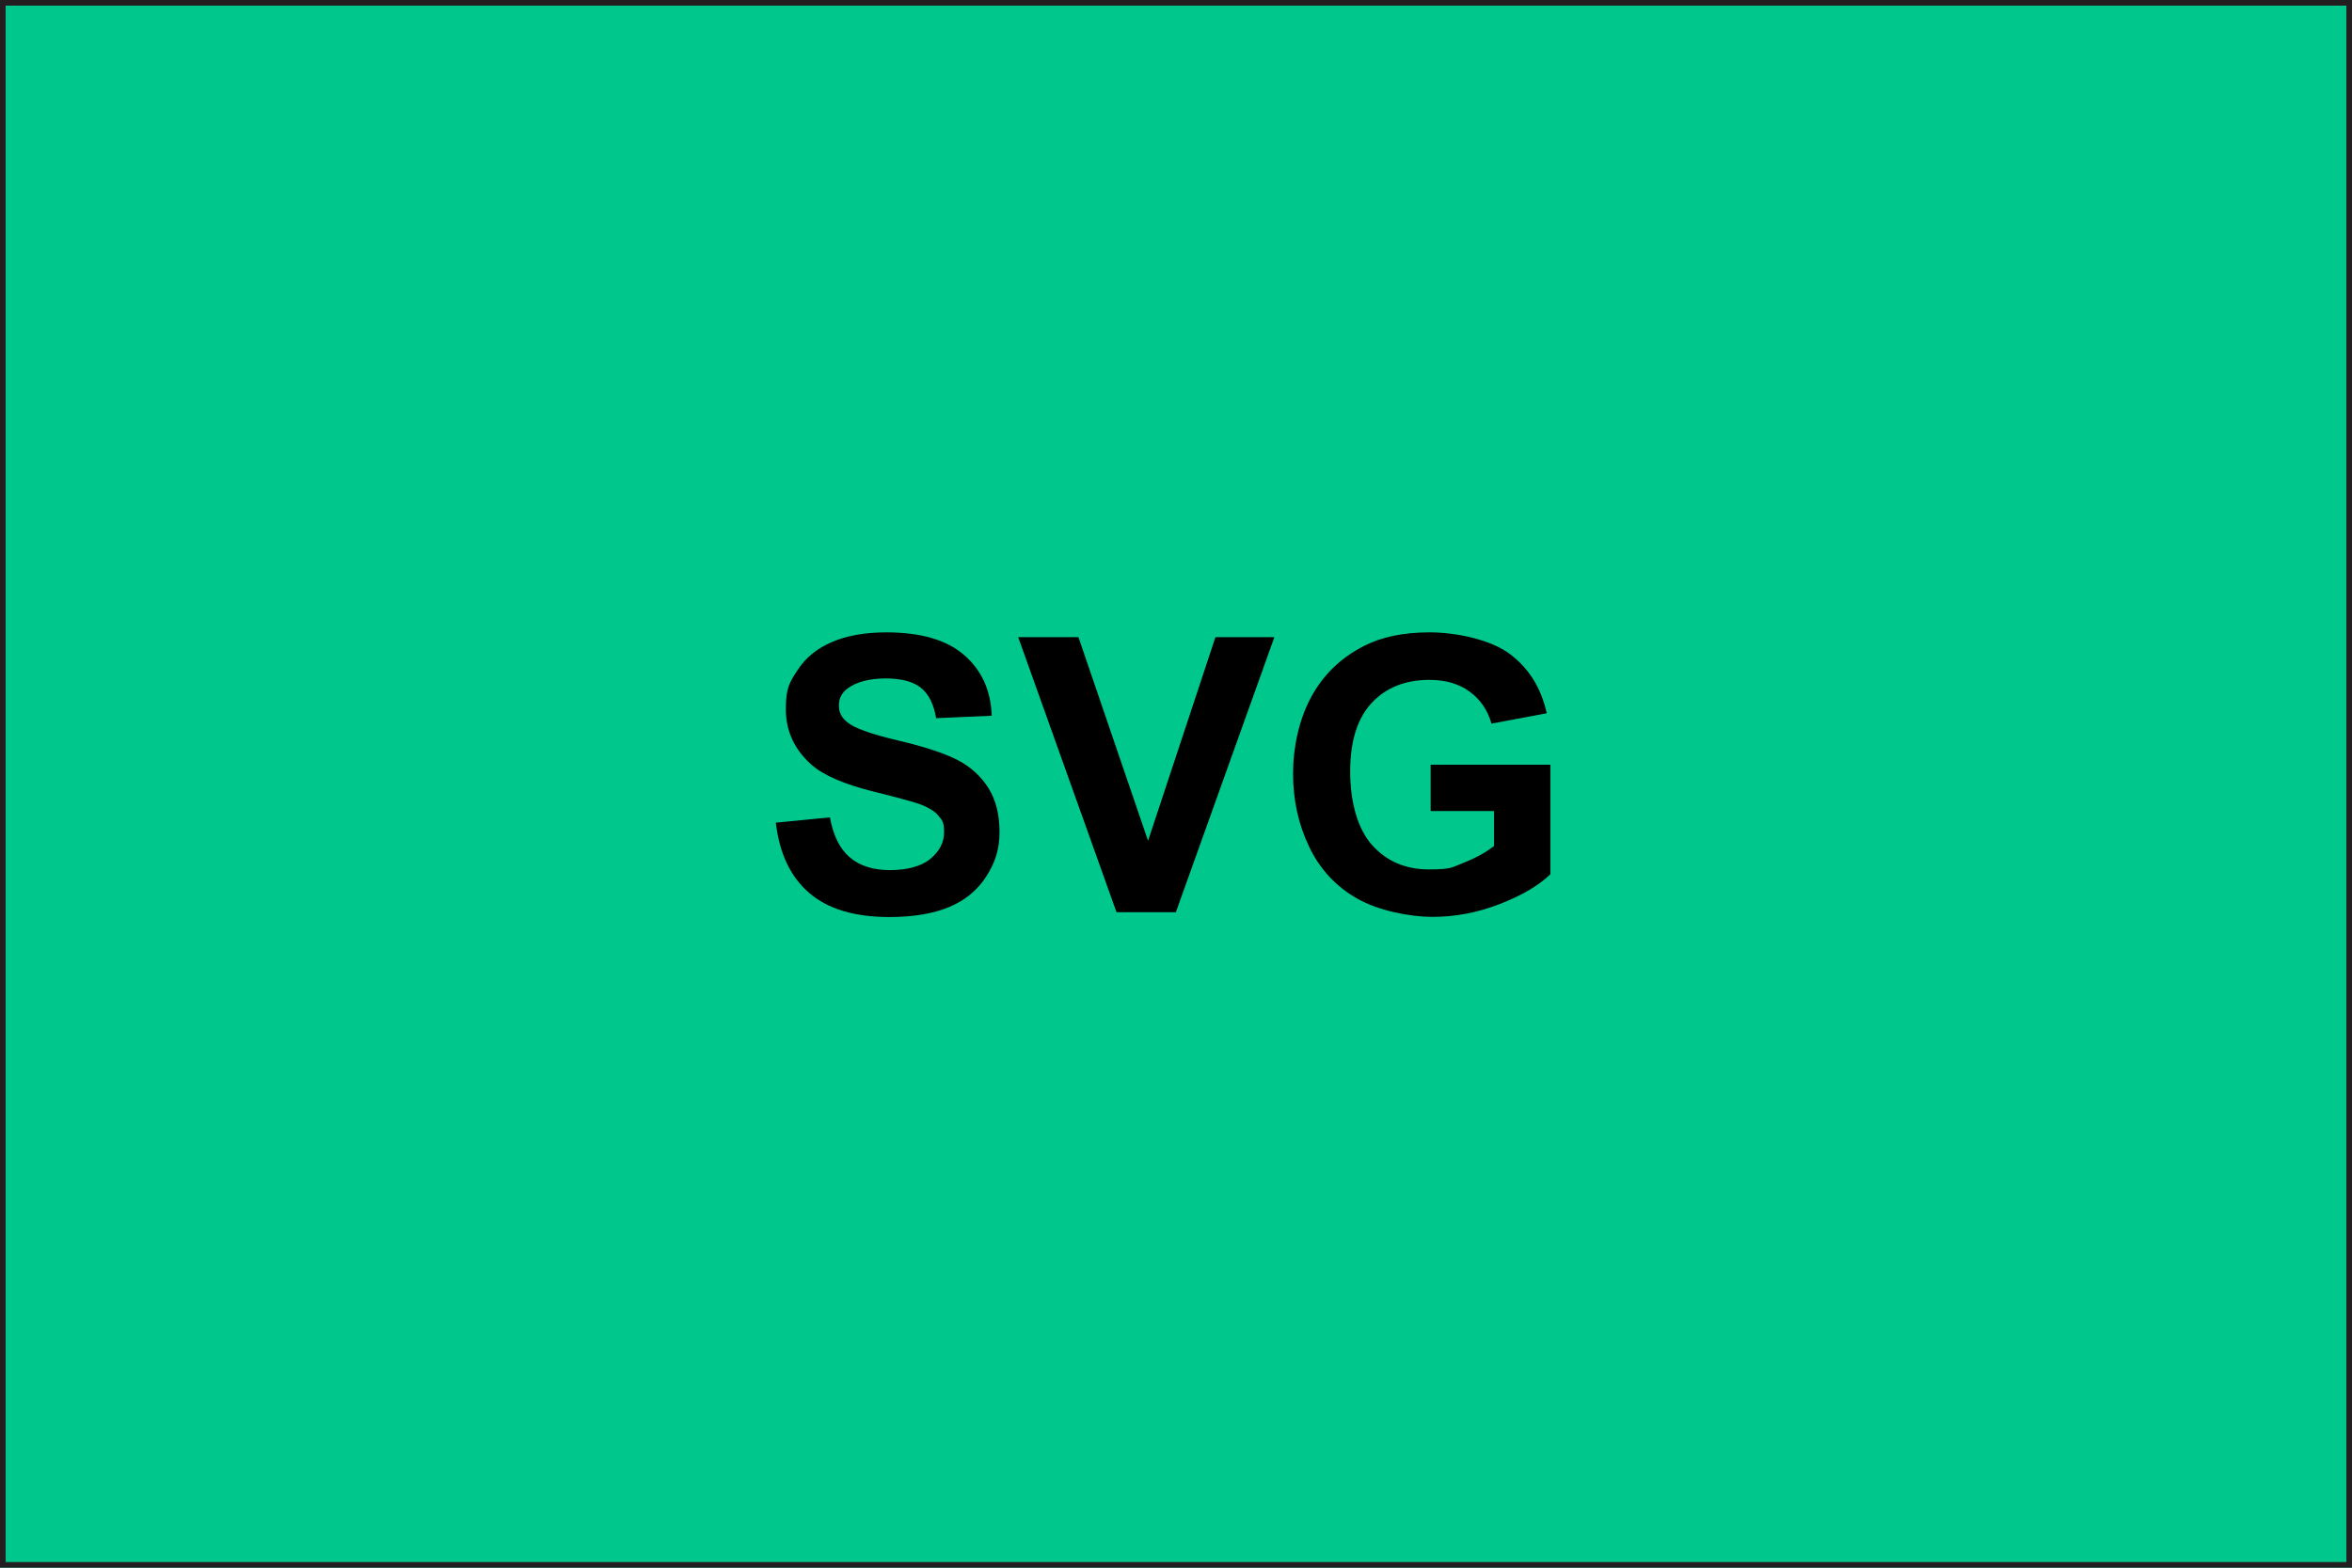 <?xml version="1.0" encoding="UTF-8"?>
<svg id="Layer_1" xmlns="http://www.w3.org/2000/svg" version="1.1" viewBox="0 0 3072 2048">
  <!-- Generator: Adobe Illustrator 29.3.1, SVG Export Plug-In . SVG Version: 2.1.0 Build 151)  -->
  <defs>
    <style>
      .st0 {
        fill: #00c88d;
        stroke: #231f20;
        stroke-miterlimit: 10;
        stroke-width: 14.7px;
      }
    </style>
  </defs>
  <rect class="st0" width="3072" height="2048"/>
  <g>
    <path d="M1013.4,1074.7l70.6-6.9c4.2,23.7,12.9,41.1,25.9,52.2,13,11.1,30.5,16.7,52.6,16.7s41-4.9,52.8-14.8c11.8-9.9,17.8-21.4,17.8-34.7s-2.5-15.7-7.5-21.7c-5-6-13.7-11.2-26.1-15.6-8.5-2.9-27.9-8.2-58.1-15.7-38.9-9.6-66.2-21.5-81.9-35.5-22.1-19.8-33.1-43.9-33.1-72.3s5.2-35.4,15.6-51.4c10.4-15.9,25.3-28.1,44.9-36.4,19.5-8.3,43.1-12.5,70.7-12.5,45.1,0,79.1,9.9,101.8,29.7,22.8,19.8,34.8,46.2,35.9,79.2l-72.6,3.2c-3.1-18.5-9.8-31.7-20-39.8-10.2-8.1-25.5-12.1-46-12.1s-37.6,4.3-49.5,13c-7.7,5.6-11.5,13-11.5,22.3s3.6,15.8,10.8,21.8c9.1,7.7,31.4,15.7,66.7,24s61.4,17,78.3,25.9c16.9,8.9,30.1,21.1,39.7,36.5s14.3,34.5,14.3,57.2-5.7,39.9-17.2,57.8c-11.4,18-27.6,31.3-48.5,40.1-20.9,8.7-47,13.1-78.2,13.1-45.4,0-80.3-10.5-104.7-31.5-24.4-21-38.9-51.6-43.6-91.8Z"/>
    <path d="M1458.3,1191.7l-128.4-359.3h78.7l90.9,266,88-266h77l-128.7,359.3h-77.5Z"/>
    <path d="M1868.6,1059.5v-60.5h156.4v143.1c-15.2,14.7-37.2,27.7-66.1,38.9-28.8,11.2-58.1,16.8-87.6,16.8s-70.3-7.9-98.3-23.7c-27.9-15.8-48.9-38.3-63-67.7-14.1-29.3-21.1-61.2-21.1-95.7s7.8-70.7,23.5-99.8c15.7-29.1,38.6-51.4,68.9-66.9,23-11.9,51.7-17.9,86-17.9s79.5,9.4,104.5,28.1c25.1,18.7,41.2,44.6,48.4,77.6l-72.1,13.5c-5.1-17.6-14.6-31.6-28.6-41.8-14-10.2-31.4-15.3-52.3-15.3-31.7,0-56.9,10-75.6,30.1-18.7,20.1-28.1,49.9-28.1,89.5s9.5,74.6,28.4,96c19,21.3,43.8,32,74.5,32s30.4-3,45.7-8.9c15.3-6,28.4-13.2,39.3-21.7v-45.6h-83.1Z"/>
  </g>
</svg>